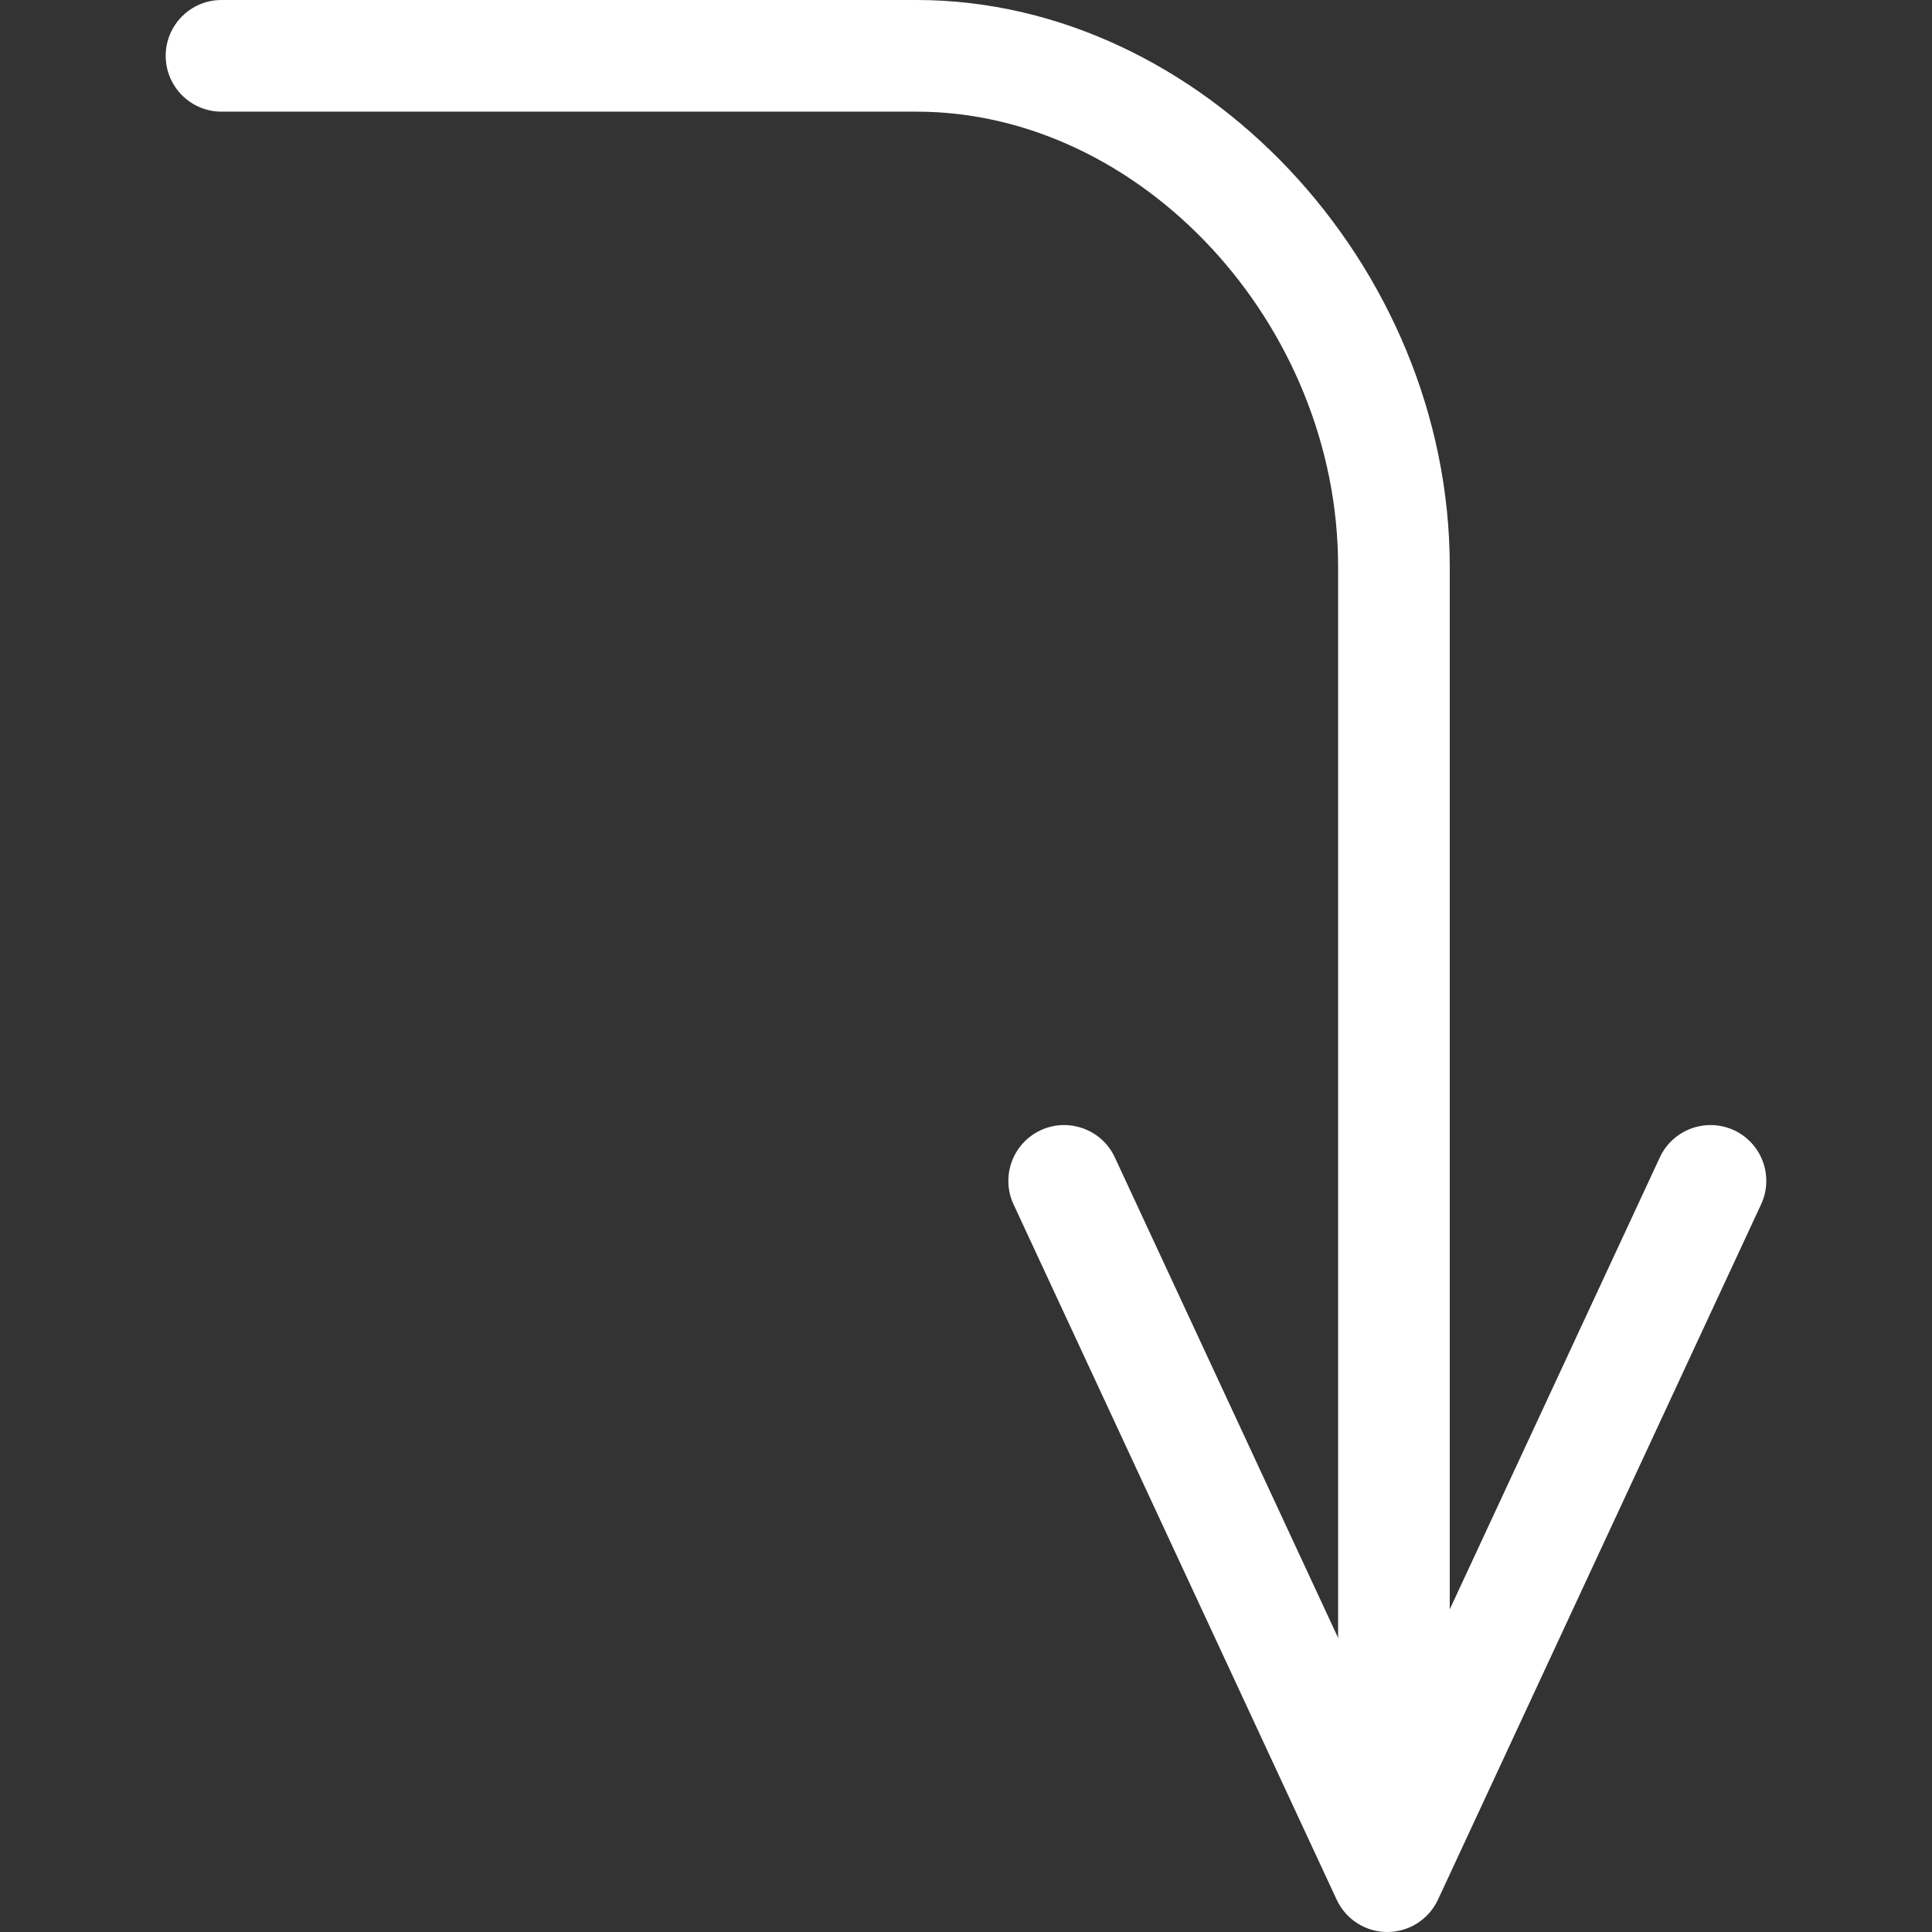 <?xml version="1.0" encoding="iso-8859-1"?>
<!-- Generator: Adobe Illustrator 19.1.0, SVG Export Plug-In . SVG Version: 6.00 Build 0)  -->
<svg version="1.1" id="Capa_1" xmlns="http://www.w3.org/2000/svg" xmlns:xlink="http://www.w3.org/1999/xlink" x="0px" y="0px"
	 viewBox="0 0 51.909 51.909" style="enable-background:new 0 0 51.909 51.909;" xml:space="preserve">
<rect x="0" y="0" width="51.909" height="51.909" fill="#333333" stroke="none"/>
<g>
	<g id="group-19svg">
		<path id="path-1_10_" style="fill:#FFFFFF;" d="M37.274,51.909L37.274,51.909c-0.584,0-1.114-0.339-1.36-0.868l-8.682-18.682
			c-0.348-0.751-0.023-1.642,0.729-1.992c0.748-0.346,1.643-0.023,1.992,0.729l7.321,15.754l7.323-15.754
			c0.349-0.752,1.244-1.075,1.992-0.729c0.752,0.35,1.077,1.241,0.728,1.992l-8.682,18.682
			C38.388,51.57,37.858,51.909,37.274,51.909z"/>
		<path id="path-2_10_" style="fill:#FFFFFF;" d="M37.452,48.5c-0.828,0-1.5-0.672-1.5-1.5V15.22C35.952,8.71,30.66,3,24.628,3
			H5.952c-0.828,0-1.5-0.672-1.5-1.5S5.124,0,5.952,0h18.676c7.631,0,14.324,7.112,14.324,15.22V47
			C38.952,47.828,38.28,48.5,37.452,48.5z"/>
	</g>
</g>
</svg>
